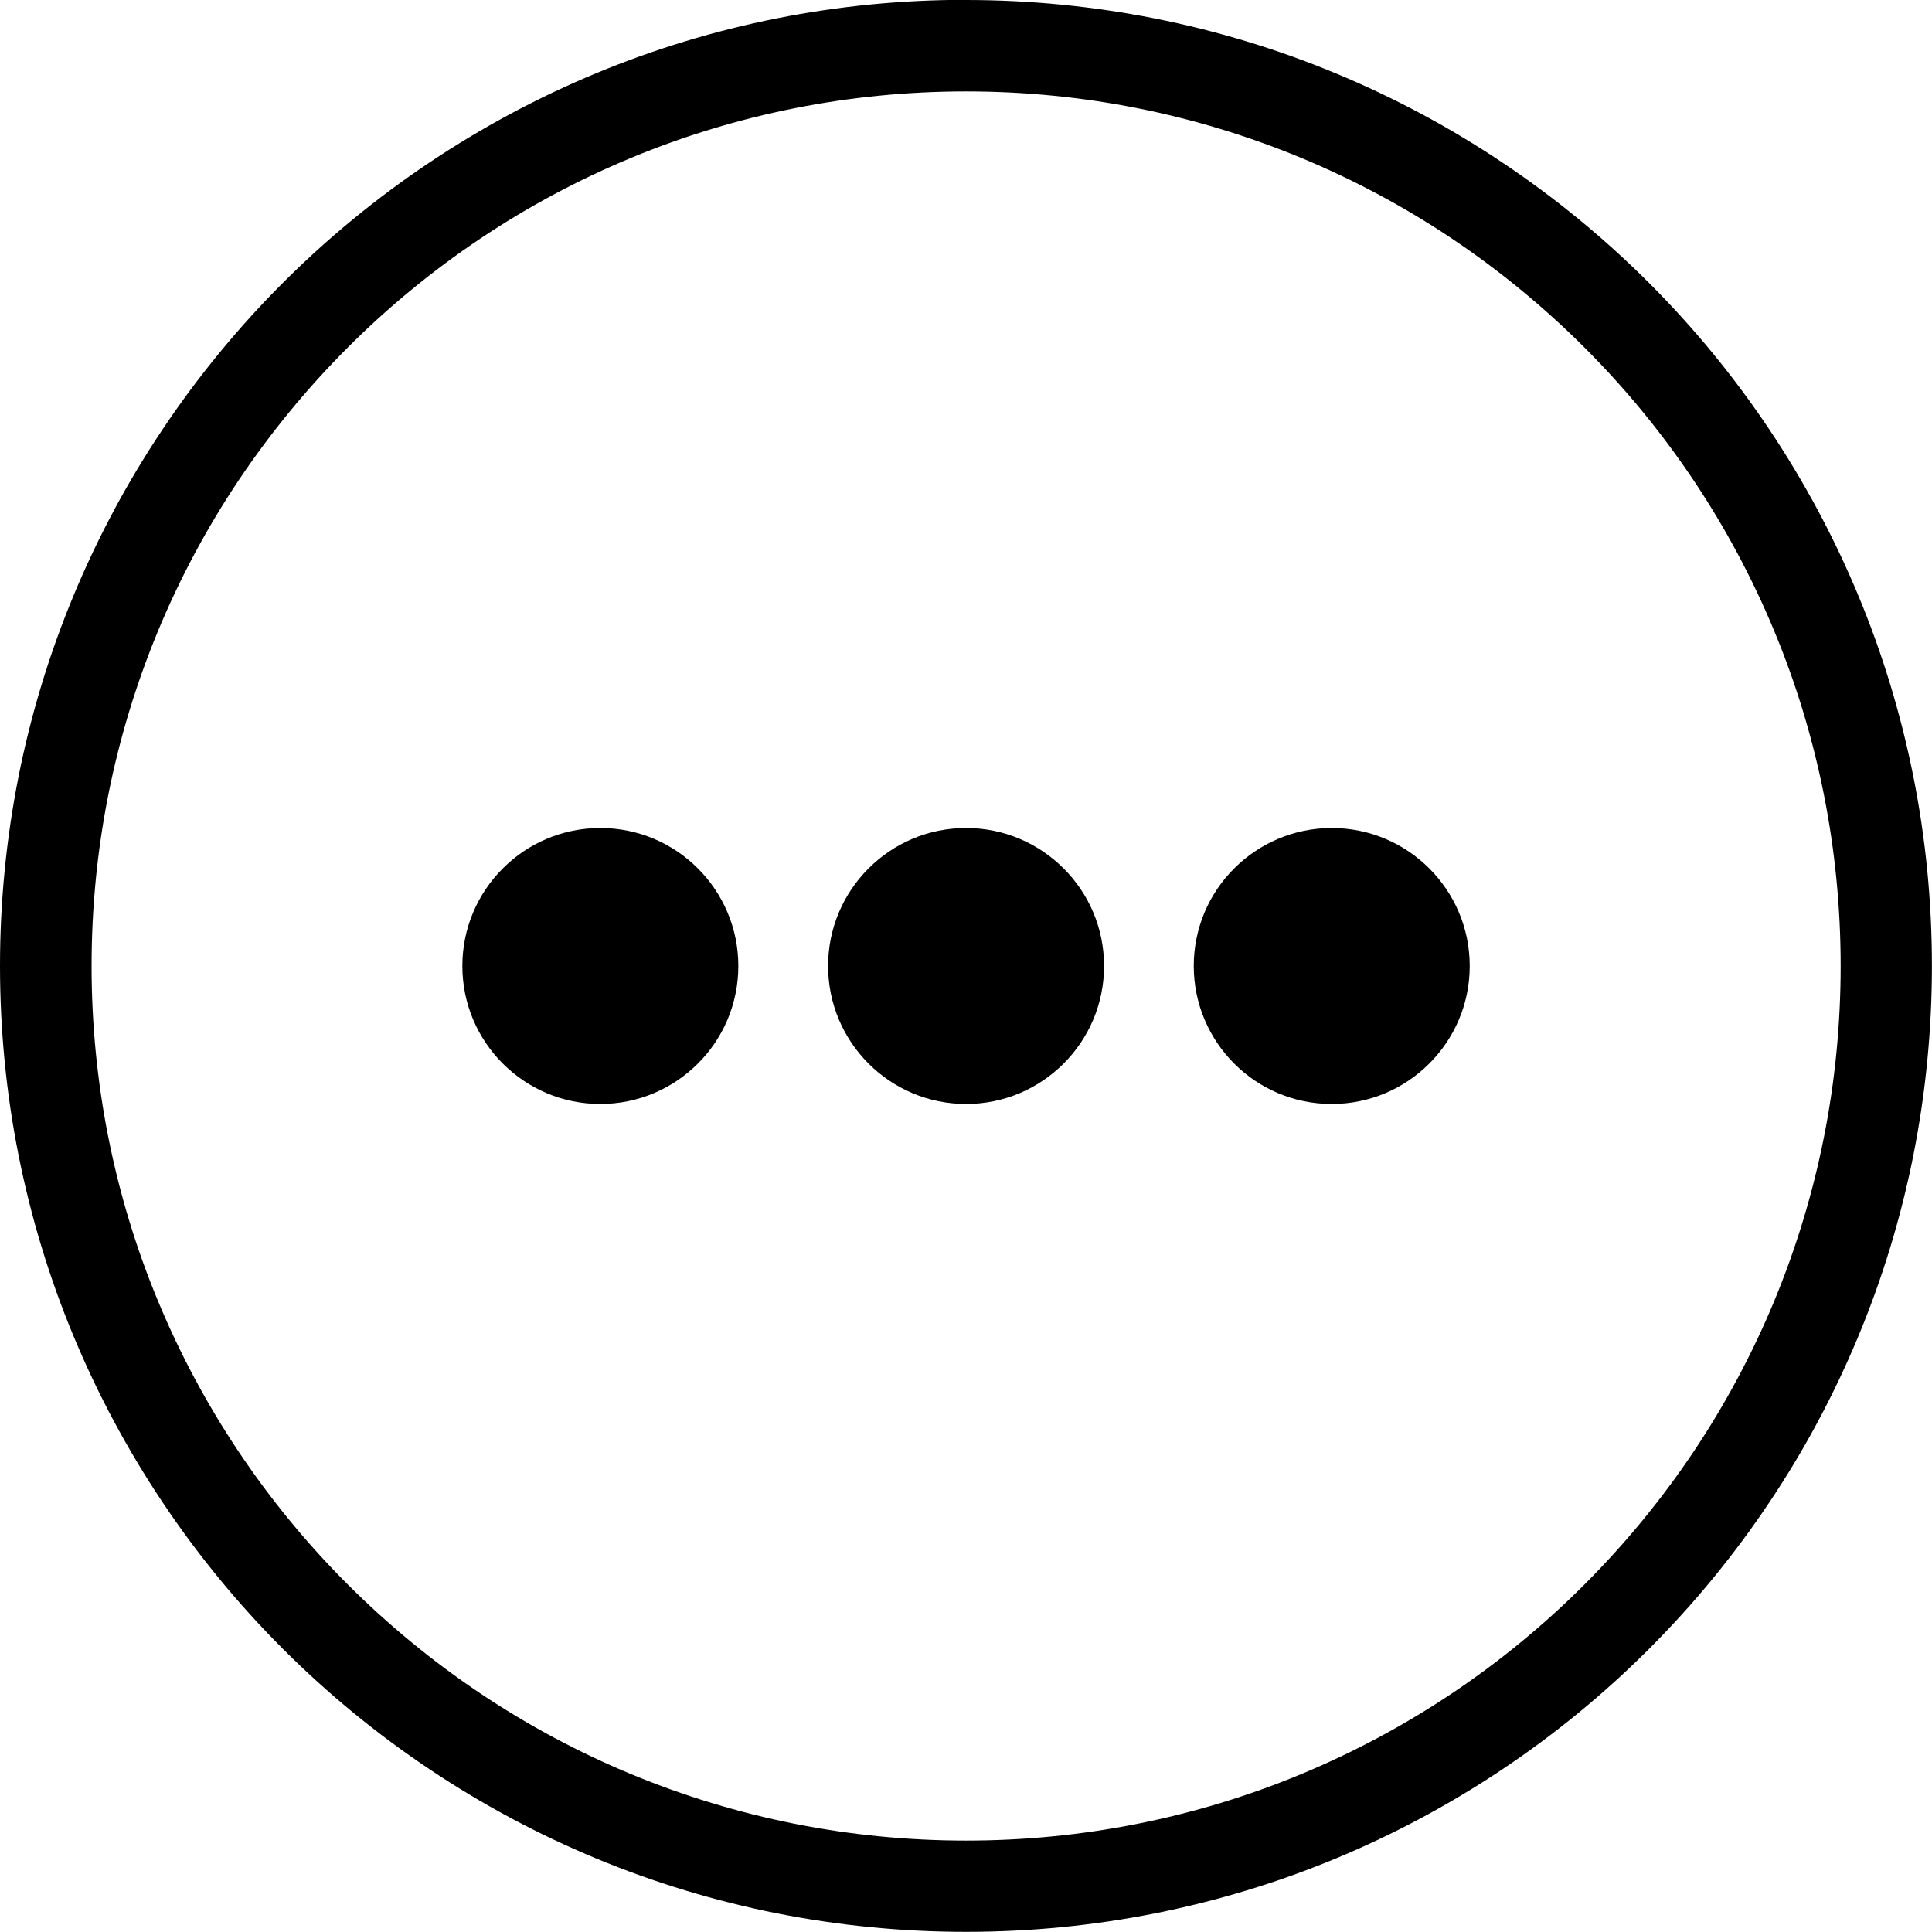 <?xml version="1.0" encoding="UTF-8"?>
<!DOCTYPE svg PUBLIC "-//W3C//DTD SVG 1.1//EN" "http://www.w3.org/Graphics/SVG/1.1/DTD/svg11.dtd">
<!-- Creator: CorelDRAW 2019 (64-Bit) -->
<svg xmlns="http://www.w3.org/2000/svg" xml:space="preserve" width="25.6mm" height="25.6mm" version="1.1" style="shape-rendering:geometricPrecision; text-rendering:geometricPrecision; image-rendering:optimizeQuality; fill-rule:evenodd; clip-rule:evenodd"
viewBox="0 0 245.58 245.58"
 xmlns:xlink="http://www.w3.org/1999/xlink">
 <defs>
  <style type="text/css">
   <![CDATA[
    .fil0 {fill:black;fill-rule:nonzero}
   ]]>
  </style>
 </defs>
 <g id="Layer_x0020_1">
  <path class="fil0" d="M122.79 0c8.2,0 16.22,0.81 23.98,2.34 7.96,1.58 15.64,3.92 22.97,6.96 7.48,3.1 14.59,6.91 21.23,11.36 6.72,4.49 12.97,9.63 18.64,15.3 5.68,5.68 10.81,11.92 15.3,18.64 4.44,6.64 8.26,13.75 11.36,21.23 3.04,7.33 5.38,15.02 6.96,22.97 1.54,7.76 2.34,15.78 2.34,23.98 0,8.2 -0.81,16.22 -2.34,23.98 -1.58,7.96 -3.92,15.64 -6.96,22.97 -3.1,7.48 -6.91,14.59 -11.36,21.23 -4.49,6.72 -9.63,12.97 -15.3,18.64 -5.68,5.68 -11.92,10.81 -18.64,15.3 -6.64,4.44 -13.75,8.26 -21.23,11.36 -7.33,3.04 -15.02,5.38 -22.97,6.96 -7.76,1.54 -15.78,2.34 -23.98,2.34 -8.2,0 -16.22,-0.81 -23.98,-2.34 -7.96,-1.58 -15.64,-3.92 -22.97,-6.96 -7.48,-3.1 -14.58,-6.91 -21.23,-11.36 -6.72,-4.49 -12.97,-9.63 -18.65,-15.31 -5.68,-5.68 -10.81,-11.92 -15.3,-18.64 -4.44,-6.64 -8.26,-13.75 -11.36,-21.23 -3.04,-7.33 -5.38,-15.02 -6.96,-22.97 -1.54,-7.76 -2.34,-15.78 -2.34,-23.98 0,-8.2 0.81,-16.22 2.34,-23.98 1.58,-7.96 3.92,-15.64 6.96,-22.97 3.1,-7.48 6.91,-14.59 11.36,-21.23 4.49,-6.72 9.63,-12.97 15.3,-18.64 5.68,-5.68 11.93,-10.81 18.65,-15.31 6.65,-4.44 13.75,-8.26 21.23,-11.36 7.33,-3.04 15.02,-5.38 22.97,-6.96 7.76,-1.54 15.78,-2.34 23.98,-2.34zm-46.48 105.25c4.84,0 9.23,1.96 12.4,5.14 3.17,3.17 5.14,7.56 5.14,12.4 0,4.84 -1.96,9.23 -5.14,12.4 -3.17,3.17 -7.56,5.14 -12.4,5.14 -4.84,0 -9.22,-1.96 -12.4,-5.14 -3.18,-3.18 -5.14,-7.56 -5.14,-12.4 0,-4.84 1.96,-9.22 5.14,-12.4 3.18,-3.18 7.56,-5.14 12.4,-5.14zm92.97 0c4.84,0 9.22,1.96 12.4,5.14 3.18,3.18 5.14,7.56 5.14,12.4 0,4.84 -1.96,9.22 -5.14,12.4 -3.18,3.18 -7.56,5.14 -12.4,5.14 -4.84,0 -9.23,-1.96 -12.4,-5.14 -3.17,-3.17 -5.14,-7.56 -5.14,-12.4 0,-4.84 1.96,-9.23 5.14,-12.4 3.17,-3.17 7.56,-5.14 12.4,-5.14zm-46.48 0c4.84,0 9.22,1.96 12.4,5.14 3.18,3.18 5.14,7.56 5.14,12.4 0,4.84 -1.96,9.22 -5.14,12.4 -3.18,3.18 -7.56,5.14 -12.4,5.14 -4.84,0 -9.22,-1.96 -12.4,-5.14 -3.18,-3.18 -5.14,-7.56 -5.14,-12.4 0,-4.84 1.96,-9.22 5.14,-12.4 3.18,-3.18 7.56,-5.14 12.4,-5.14zm78.61 -61.07c-5.16,-5.16 -10.82,-9.81 -16.88,-13.87 -6.01,-4.02 -12.44,-7.47 -19.2,-10.27 -6.63,-2.74 -13.59,-4.87 -20.8,-6.3 -7.02,-1.39 -14.29,-2.12 -21.73,-2.12 -7.44,0 -14.71,0.73 -21.72,2.12 -7.21,1.43 -14.17,3.55 -20.8,6.3 -6.76,2.8 -13.19,6.25 -19.2,10.27 -6.07,4.06 -11.73,8.71 -16.88,13.87 -5.16,5.16 -9.81,10.82 -13.87,16.88 -4.02,6.01 -7.47,12.44 -10.27,19.2 -2.74,6.63 -4.87,13.59 -6.3,20.8 -1.39,7.02 -2.12,14.29 -2.12,21.73 0,7.44 0.73,14.71 2.12,21.73 1.43,7.21 3.55,14.17 6.3,20.8 2.8,6.76 6.25,13.19 10.27,19.2 4.06,6.07 8.71,11.73 13.87,16.88 5.16,5.16 10.82,9.81 16.88,13.87 6.01,4.02 12.44,7.47 19.2,10.27 6.63,2.74 13.59,4.87 20.8,6.3 7.02,1.39 14.29,2.12 21.72,2.12 7.44,0 14.71,-0.73 21.73,-2.12 7.21,-1.43 14.17,-3.55 20.8,-6.3 6.76,-2.8 13.19,-6.25 19.2,-10.27 6.07,-4.06 11.73,-8.71 16.88,-13.87 5.16,-5.16 9.81,-10.82 13.87,-16.88 4.02,-6.01 7.47,-12.44 10.27,-19.2 2.74,-6.63 4.87,-13.59 6.3,-20.8 1.39,-7.02 2.12,-14.29 2.12,-21.73 0,-7.44 -0.73,-14.71 -2.12,-21.73 -1.43,-7.21 -3.55,-14.17 -6.3,-20.8 -2.8,-6.76 -6.25,-13.19 -10.27,-19.2 -4.06,-6.07 -8.71,-11.73 -13.87,-16.88z"/>
 </g>
</svg>
